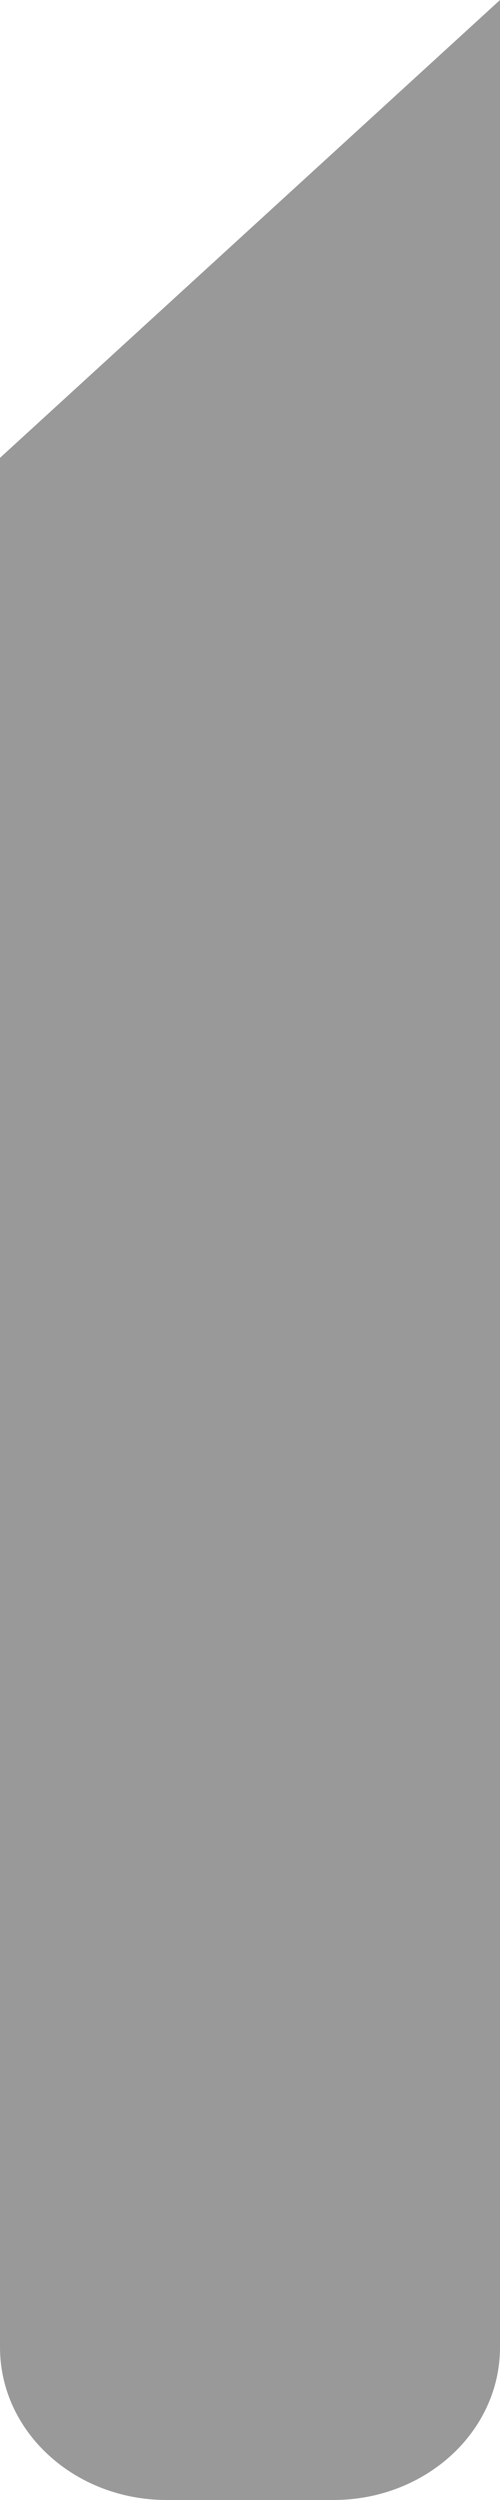 ﻿<?xml version="1.0" encoding="utf-8"?>
<svg version="1.1" xmlns:xlink="http://www.w3.org/1999/xlink" width="6px" height="30px" xmlns="http://www.w3.org/2000/svg">
  <g transform="matrix(1 0 0 1 -448 -468 )">
    <path d="M 6.873732566839999E-05 28.168  C 6.873732566839999E-05 29.181  0.895 30  2 30  L 4 30  C 5.106 30  6 29.181  6 28.168  L 6 0  L 0 5.494  L 0 28.168  Z " fill-rule="nonzero" fill="#999999" stroke="none" transform="matrix(1 0 0 1 448 468 )" />
  </g>
</svg>